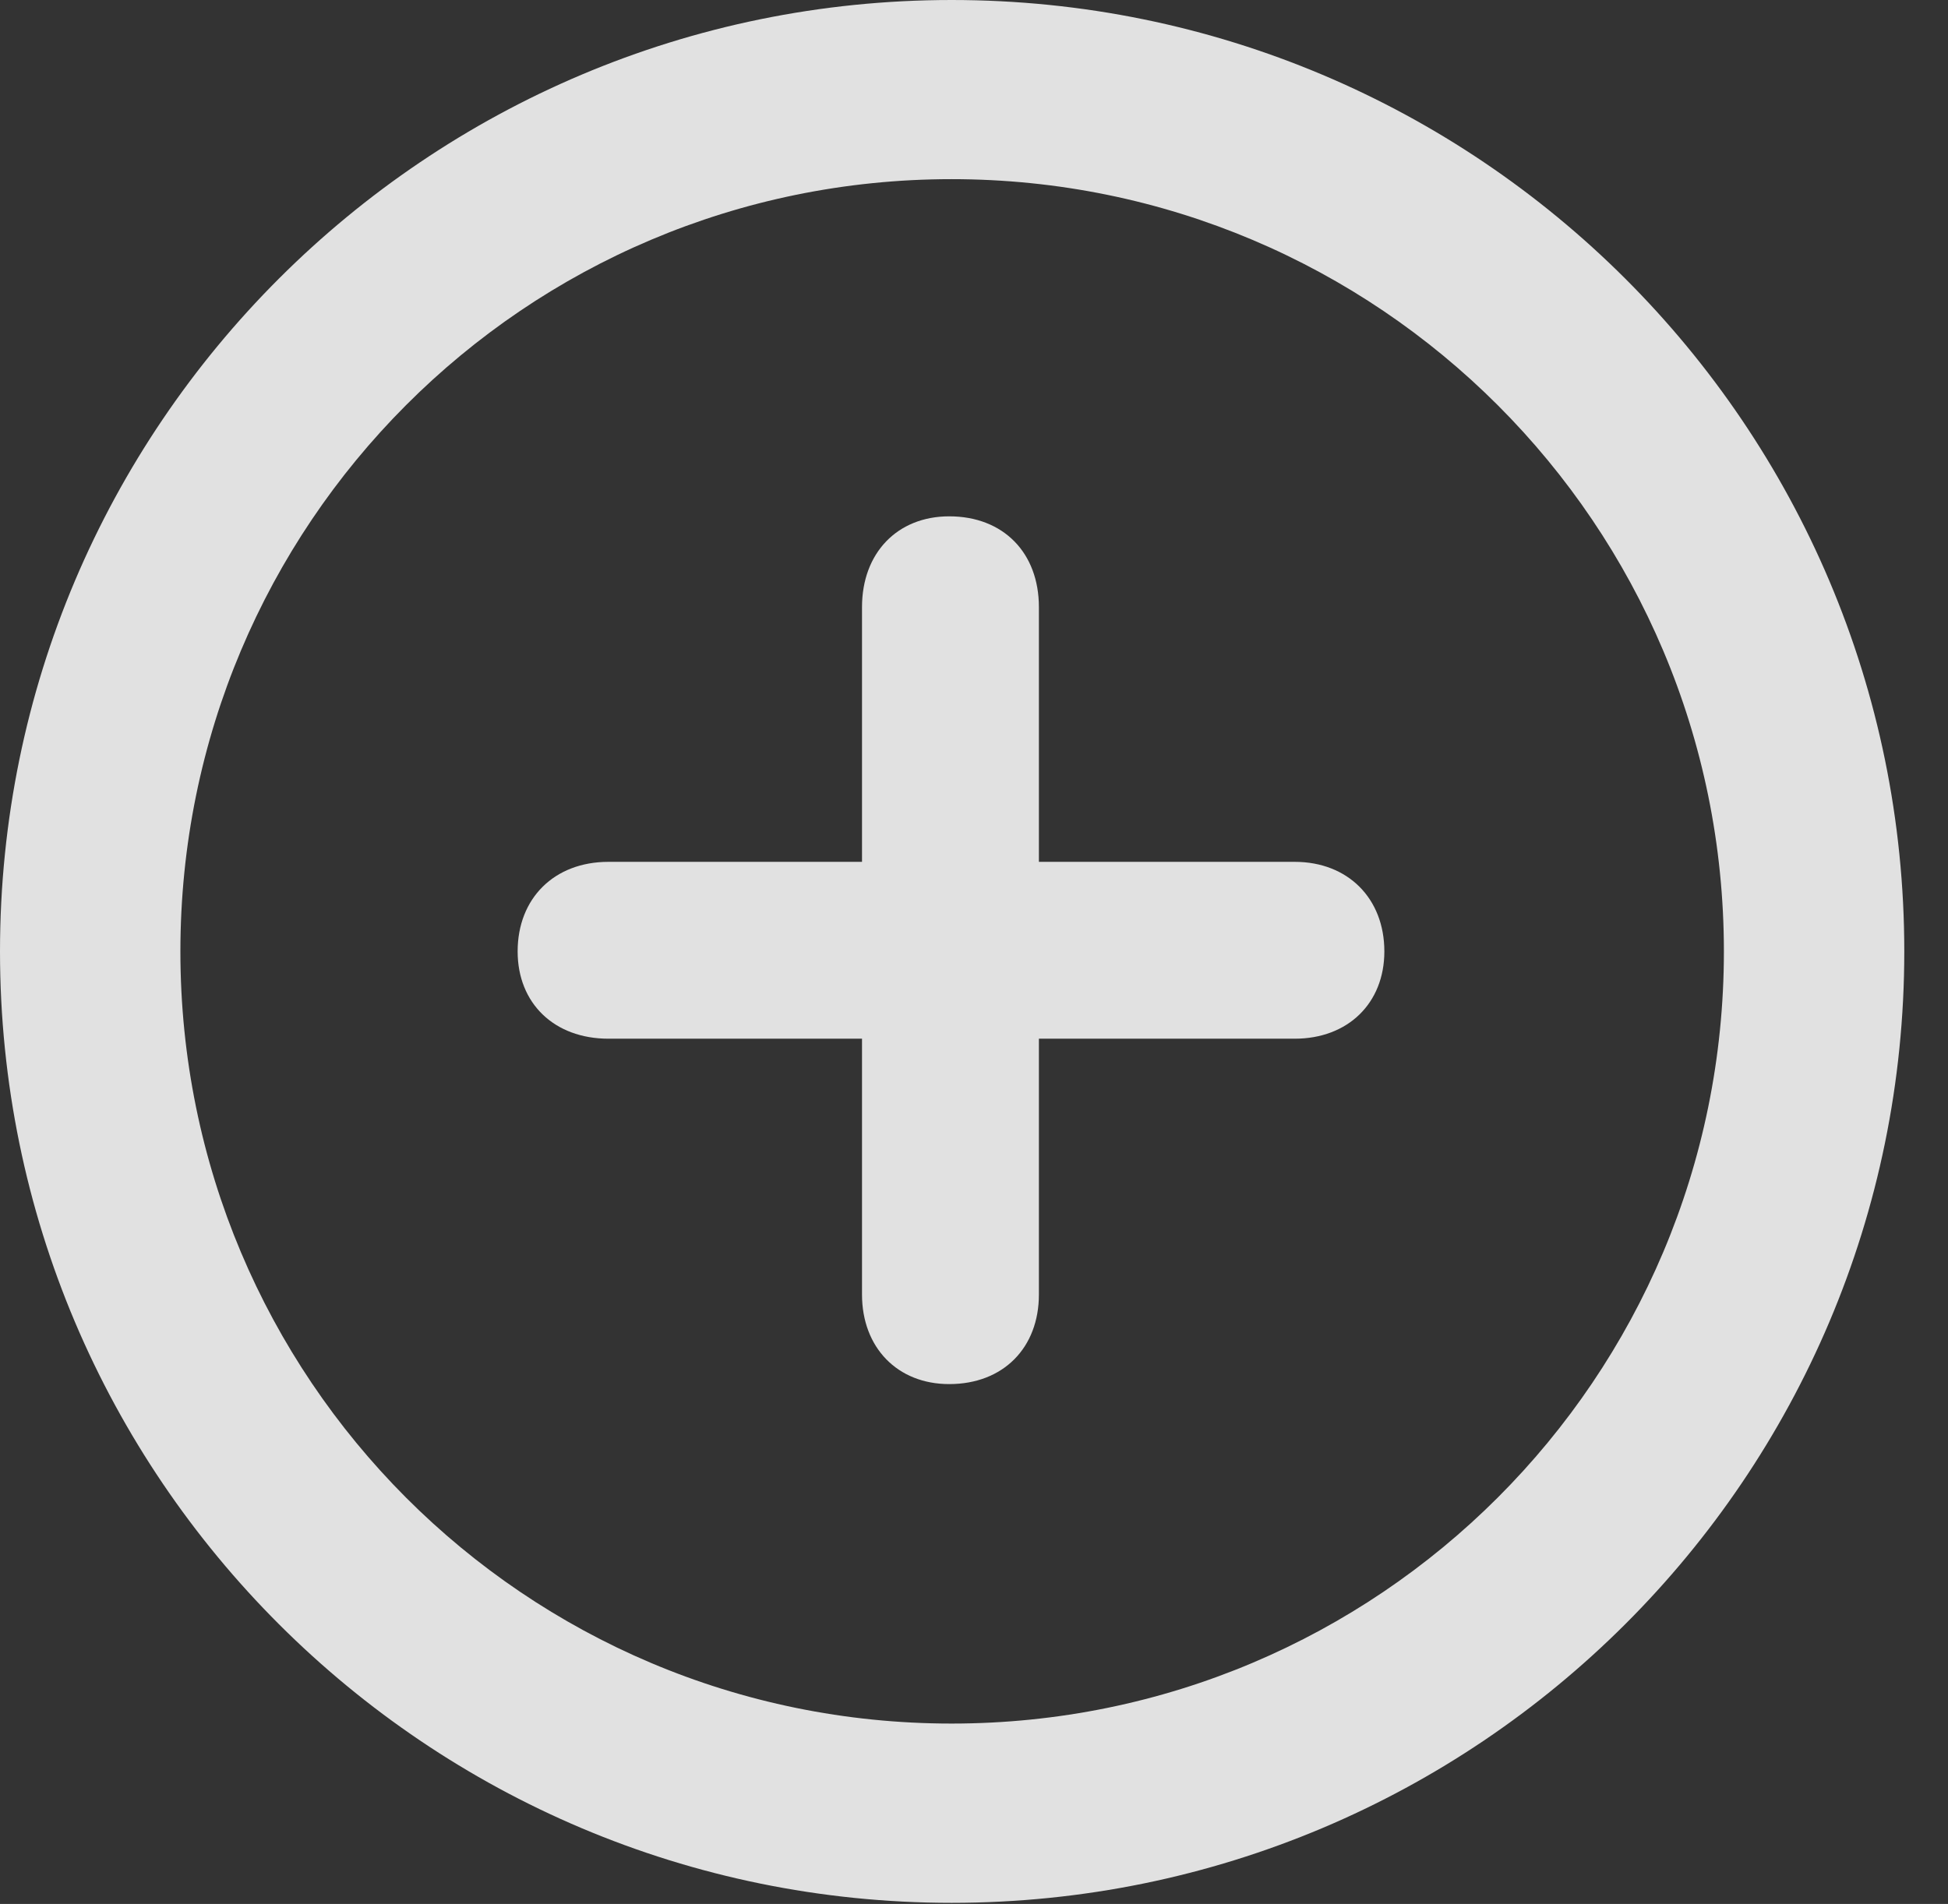 <?xml version="1.0" encoding="UTF-8"?>
<!--Generator: Apple Native CoreSVG 326-->
<!DOCTYPE svg
PUBLIC "-//W3C//DTD SVG 1.1//EN"
       "http://www.w3.org/Graphics/SVG/1.1/DTD/svg11.dtd">
<svg version="1.1" xmlns="http://www.w3.org/2000/svg" xmlns:xlink="http://www.w3.org/1999/xlink" viewBox="0 0 16.133 15.771">
 <rect x="0" y="0" width="16.133" height="15.771" fill="#333333" stroke="none"/>
 <g>
  <rect height="15.771" opacity="0" width="16.133" x="0" y="0"/>
  <path d="M7.881 15.762C12.236 15.762 15.771 12.236 15.771 7.881C15.771 3.525 12.236 0 7.881 0C3.535 0 0 3.525 0 7.881C0 12.236 3.535 15.762 7.881 15.762ZM7.881 14.277C4.346 14.277 1.494 11.416 1.494 7.881C1.494 4.346 4.346 1.484 7.881 1.484C11.416 1.484 14.277 4.346 14.277 7.881C14.277 11.416 11.416 14.277 7.881 14.277Z" fill="white" fill-opacity="0.85"/>
  <path d="M4.287 7.881C4.287 8.311 4.59 8.604 5.039 8.604L7.139 8.604L7.139 10.723C7.139 11.162 7.432 11.465 7.861 11.465C8.311 11.465 8.604 11.162 8.604 10.723L8.604 8.604L10.723 8.604C11.162 8.604 11.465 8.311 11.465 7.881C11.465 7.441 11.162 7.139 10.723 7.139L8.604 7.139L8.604 5.029C8.604 4.58 8.311 4.277 7.861 4.277C7.432 4.277 7.139 4.58 7.139 5.029L7.139 7.139L5.039 7.139C4.59 7.139 4.287 7.441 4.287 7.881Z" fill="white" fill-opacity="0.85"/>
 </g>
</svg>
